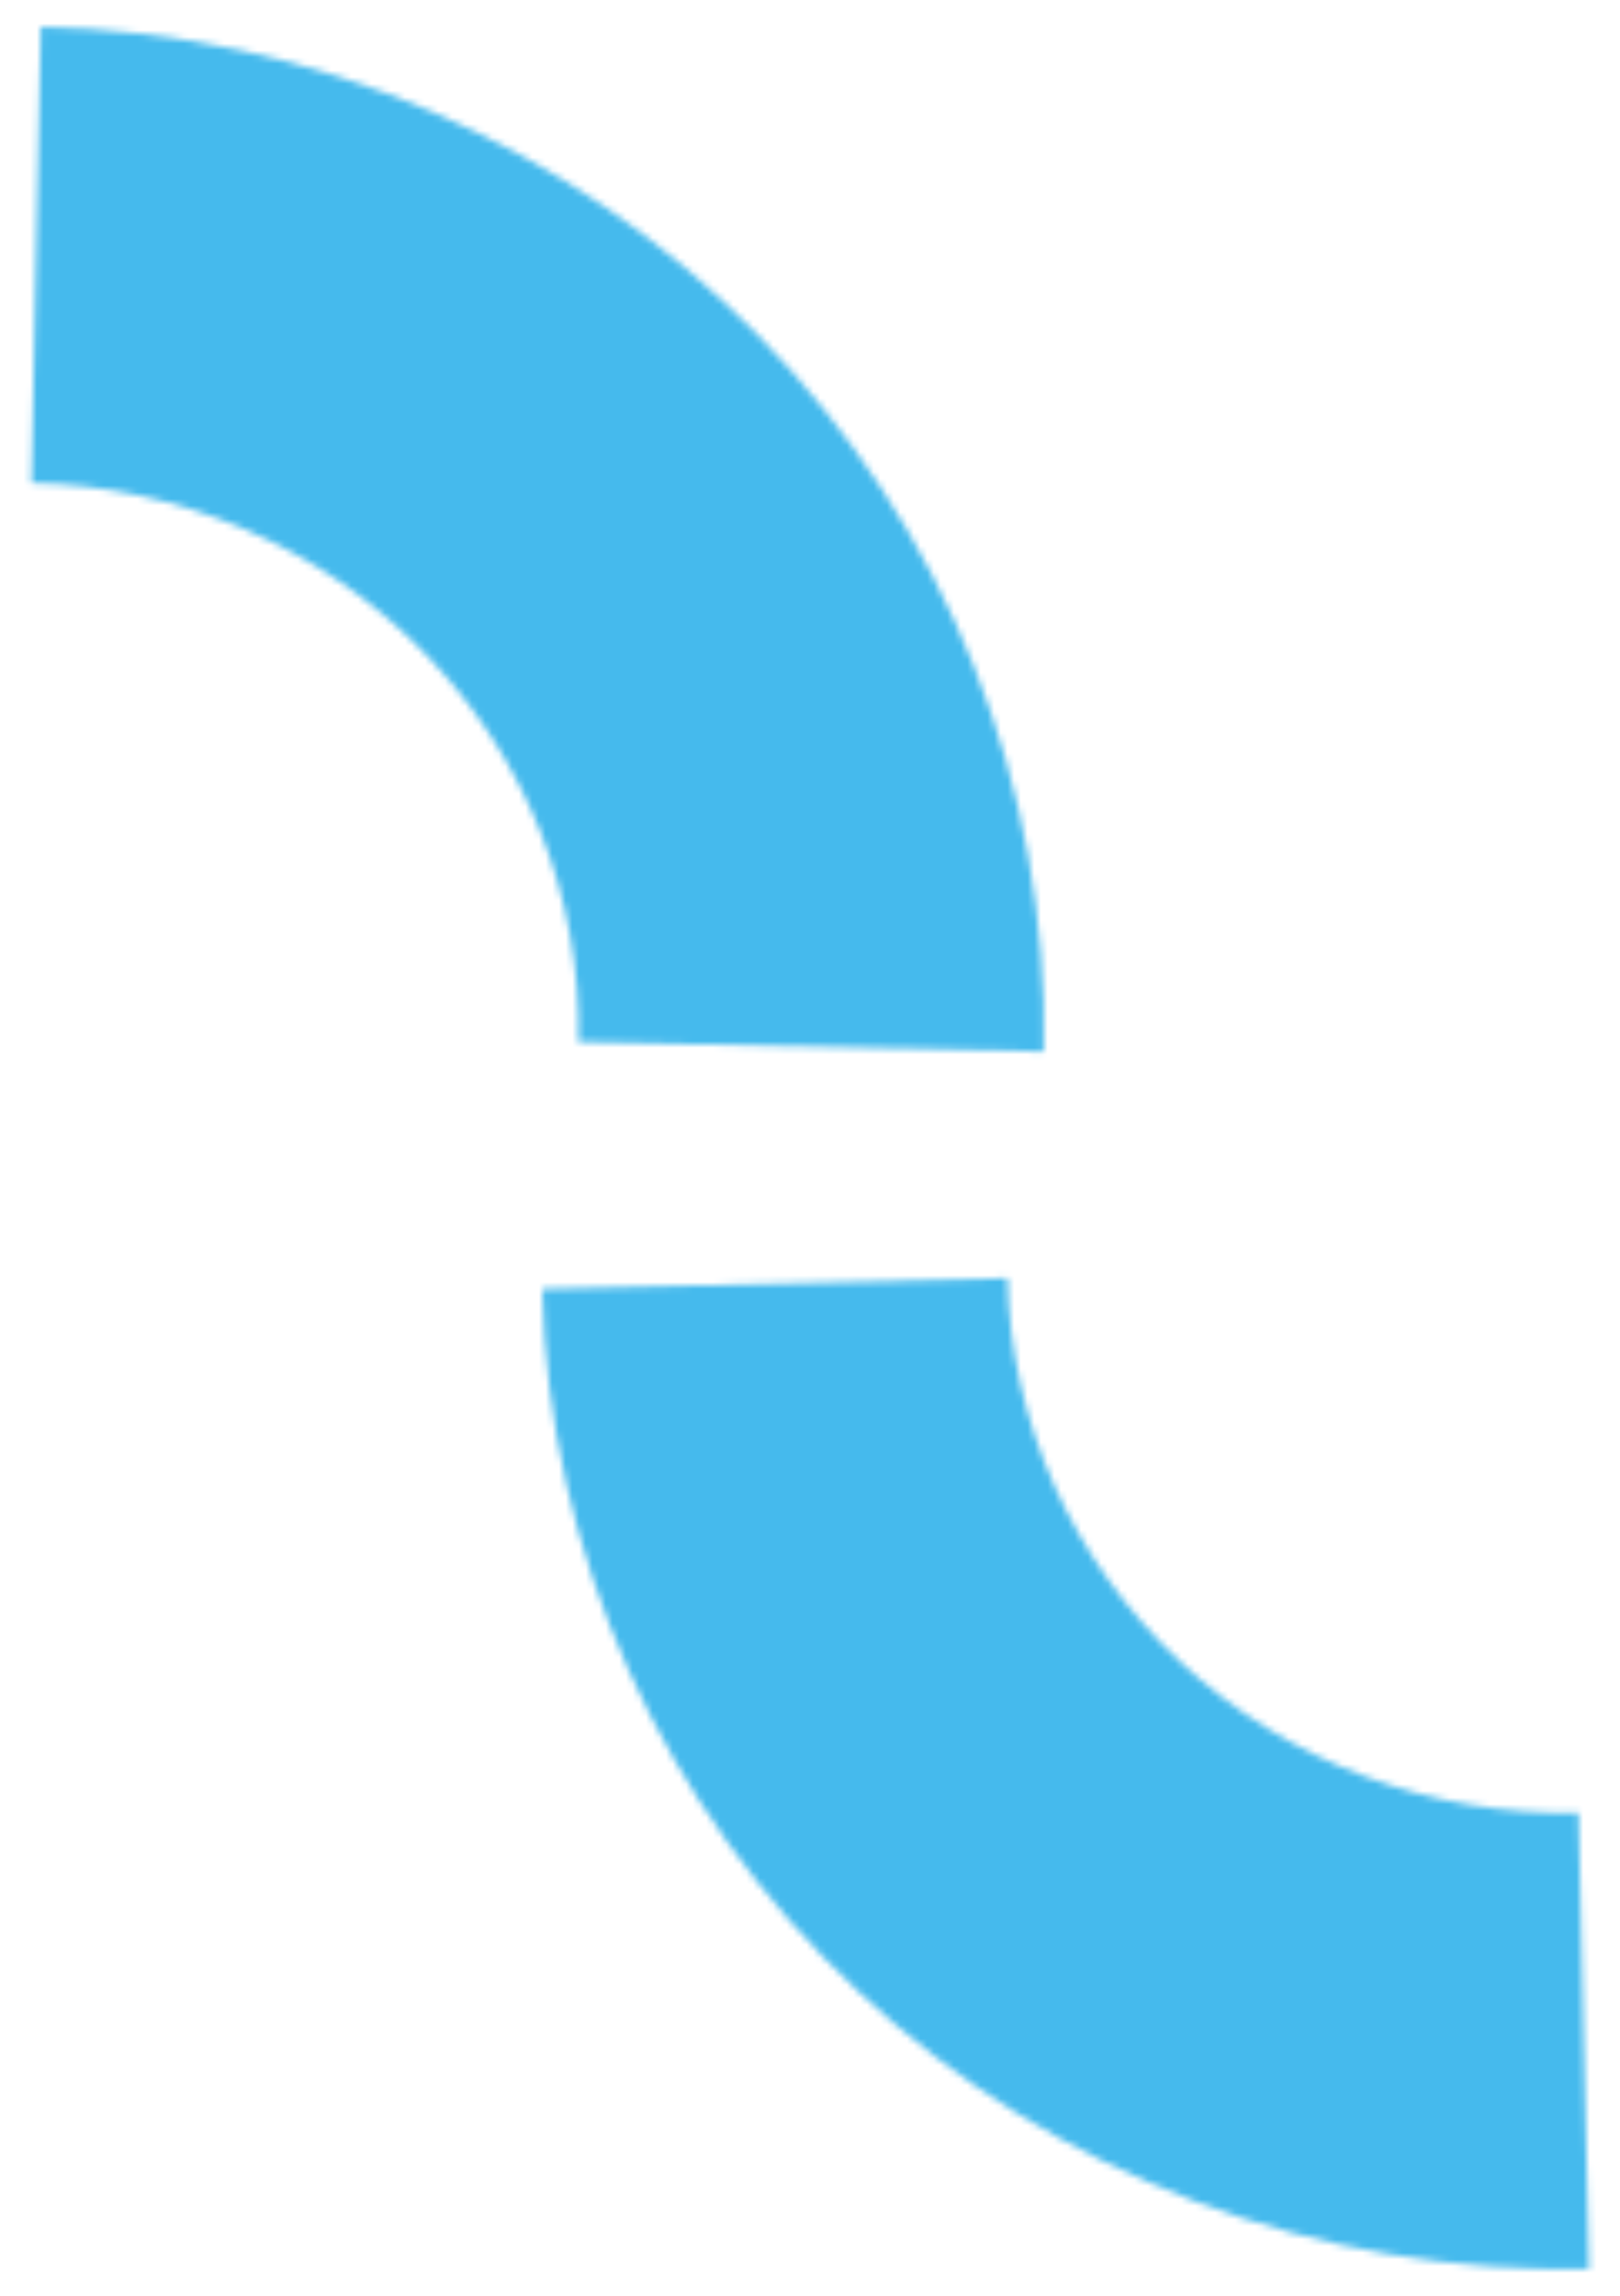 <svg width="242" height="343" viewBox="0 0 242 343" fill="none" xmlns="http://www.w3.org/2000/svg">
<g filter="url(#filter0_d_292_3)">
<mask id="path-1-inside-1_292_3" fill="white">
<path d="M155.922 153.075C156.328 133.387 152.774 113.81 145.464 95.463C138.154 77.115 127.231 60.355 113.318 46.141C99.405 31.927 82.775 20.536 64.377 12.619C45.979 4.702 26.174 0.414 6.092 0L4.687 68.137C15.642 68.363 26.446 70.702 36.482 75.021C46.518 79.34 55.59 85.554 63.18 93.308C70.77 101.062 76.729 110.204 80.716 120.213C84.704 130.222 86.642 140.902 86.421 151.642L155.922 153.075Z"/>
</mask>
<path d="M155.922 153.075L153.035 293.045L293.006 295.932L295.892 155.962L155.922 153.075ZM6.092 0L8.978 -139.97L-130.992 -142.857L-133.878 -2.886L6.092 0ZM4.687 68.137L-135.284 65.251L-138.17 205.221L1.8 208.108L4.687 68.137ZM86.421 151.642L-53.549 148.756L-56.436 288.726L83.535 291.612L86.421 151.642ZM155.922 153.075L295.892 155.962C296.685 117.503 289.739 79.329 275.522 43.646L145.464 95.463L15.406 147.279C15.81 148.291 15.97 149.271 15.951 150.189L155.922 153.075ZM145.464 95.463L275.522 43.646C261.308 7.969 240.141 -24.435 213.368 -51.788L113.318 46.141L13.268 144.07C14.321 145.145 15 146.26 15.406 147.279L145.464 95.463ZM113.318 46.141L213.368 -51.788C186.601 -79.135 154.753 -100.903 119.715 -115.98L64.377 12.619L9.039 141.218C10.797 141.974 12.209 142.988 13.268 144.07L113.318 46.141ZM64.377 12.619L119.715 -115.98C84.681 -131.056 47.061 -139.185 8.978 -139.97L6.092 0L3.205 139.97C5.287 140.013 7.277 140.46 9.039 141.218L64.377 12.619ZM6.092 0L-133.878 -2.886L-135.284 65.251L4.687 68.137L144.657 71.024L146.062 2.886L6.092 0ZM4.687 68.137L1.8 208.108C-5.245 207.962 -12.257 206.46 -18.856 203.62L36.482 75.021L91.82 -53.578C65.148 -65.055 36.529 -71.236 7.573 -71.833L4.687 68.137ZM36.482 75.021L-18.856 203.62C-25.459 200.779 -31.605 196.615 -36.87 191.237L63.18 93.308L163.23 -4.621C142.786 -25.508 118.496 -42.099 91.82 -53.578L36.482 75.021ZM63.18 93.308L-36.87 191.237C-42.14 185.852 -46.425 179.35 -49.342 172.03L80.716 120.213L210.774 68.397C199.883 41.059 183.68 16.272 163.23 -4.621L63.18 93.308ZM80.716 120.213L-49.342 172.03C-52.261 164.703 -53.715 156.786 -53.549 148.756L86.421 151.642L226.391 154.528C227 125.018 221.669 95.742 210.774 68.397L80.716 120.213ZM86.421 151.642L83.535 291.612L153.035 293.045L155.922 153.075L158.808 13.105L89.307 11.672L86.421 151.642Z" fill="#45BAED" mask="url(#path-1-inside-1_292_3)"/>
</g>
<g filter="url(#filter1_d_292_3)">
<mask id="path-3-inside-2_292_3" fill="white">
<path d="M81 188.536C81.455 208.222 85.861 227.625 93.966 245.636C102.071 263.646 113.717 279.912 128.238 293.505C142.759 307.097 159.871 317.75 178.598 324.855C197.324 331.96 217.298 335.378 237.379 334.914L235.804 266.78C224.849 267.033 213.953 265.169 203.738 261.293C193.522 257.417 184.187 251.606 176.266 244.191C168.344 236.776 161.991 227.903 157.57 218.078C153.148 208.253 150.745 197.668 150.497 186.929L81 188.536Z"/>
</mask>
<path d="M81 188.536L77.764 48.573L-62.199 51.809L-58.963 191.772L81 188.536ZM237.379 334.914L240.615 474.876L380.578 471.64L377.342 331.678L237.379 334.914ZM235.804 266.78L375.766 263.544L372.53 123.581L232.568 126.817L235.804 266.78ZM150.497 186.929L290.459 183.693L287.223 43.73L147.261 46.966L150.497 186.929ZM81 188.536L-58.963 191.772C-58.074 230.228 -49.465 268.061 -33.702 303.089L93.966 245.636L221.634 188.183C221.187 187.189 220.984 186.217 220.962 185.299L81 188.536ZM93.966 245.636L-33.702 303.089C-17.942 338.11 4.622 369.558 32.565 395.714L128.238 293.505L223.91 191.296C222.811 190.267 222.084 189.183 221.634 188.183L93.966 245.636ZM128.238 293.505L32.565 395.714C60.502 421.865 93.272 442.22 128.935 455.751L178.598 324.855L228.26 193.96C226.471 193.281 225.016 192.33 223.91 191.296L128.238 293.505ZM178.598 324.855L128.935 455.751C164.594 469.28 202.535 475.757 240.615 474.876L237.379 334.914L234.143 194.951C232.062 194.999 230.054 194.64 228.26 193.96L178.598 324.855ZM237.379 334.914L377.342 331.678L375.766 263.544L235.804 266.78L95.841 270.016L97.416 338.15L237.379 334.914ZM235.804 266.78L232.568 126.817C239.613 126.654 246.683 127.849 253.4 130.397L203.738 261.293L154.075 392.188C181.223 402.489 210.086 407.412 239.04 406.743L235.804 266.78ZM203.738 261.293L253.4 130.397C260.122 132.948 266.444 136.838 271.938 141.982L176.266 244.191L80.593 346.4C101.931 366.373 126.923 381.887 154.075 392.188L203.738 261.293ZM176.266 244.191L271.938 141.982C277.439 147.13 282.004 153.439 285.238 160.625L157.57 218.078L29.902 275.531C41.978 302.366 59.249 326.422 80.593 346.4L176.266 244.191ZM157.57 218.078L285.238 160.625C288.474 167.816 290.273 175.663 290.459 183.693L150.497 186.929L10.534 190.165C11.216 219.674 17.822 248.689 29.902 275.531L157.57 218.078ZM150.497 186.929L147.261 46.966L77.764 48.573L81 188.536L84.236 328.498L153.733 326.891L150.497 186.929Z" fill="#45BAED" mask="url(#path-3-inside-2_292_3)"/>
</g>
<defs>
<filter id="filter0_d_292_3" x="0.687" y="0" width="159.267" height="161.075" filterUnits="userSpaceOnUse" color-interpolation-filters="sRGB">
<feFlood flood-opacity="0" result="BackgroundImageFix"/>
<feColorMatrix in="SourceAlpha" type="matrix" values="0 0 0 0 0 0 0 0 0 0 0 0 0 0 0 0 0 0 127 0" result="hardAlpha"/>
<feOffset dy="4"/>
<feGaussianBlur stdDeviation="2"/>
<feComposite in2="hardAlpha" operator="out"/>
<feColorMatrix type="matrix" values="0 0 0 0 0 0 0 0 0 0 0 0 0 0 0 0 0 0 0.25 0"/>
<feBlend mode="normal" in2="BackgroundImageFix" result="effect1_dropShadow_292_3"/>
<feBlend mode="normal" in="SourceGraphic" in2="effect1_dropShadow_292_3" result="shape"/>
</filter>
<filter id="filter1_d_292_3" x="77" y="186.929" width="164.379" height="156.027" filterUnits="userSpaceOnUse" color-interpolation-filters="sRGB">
<feFlood flood-opacity="0" result="BackgroundImageFix"/>
<feColorMatrix in="SourceAlpha" type="matrix" values="0 0 0 0 0 0 0 0 0 0 0 0 0 0 0 0 0 0 127 0" result="hardAlpha"/>
<feOffset dy="4"/>
<feGaussianBlur stdDeviation="2"/>
<feComposite in2="hardAlpha" operator="out"/>
<feColorMatrix type="matrix" values="0 0 0 0 0 0 0 0 0 0 0 0 0 0 0 0 0 0 0.25 0"/>
<feBlend mode="normal" in2="BackgroundImageFix" result="effect1_dropShadow_292_3"/>
<feBlend mode="normal" in="SourceGraphic" in2="effect1_dropShadow_292_3" result="shape"/>
</filter>
</defs>
</svg>
